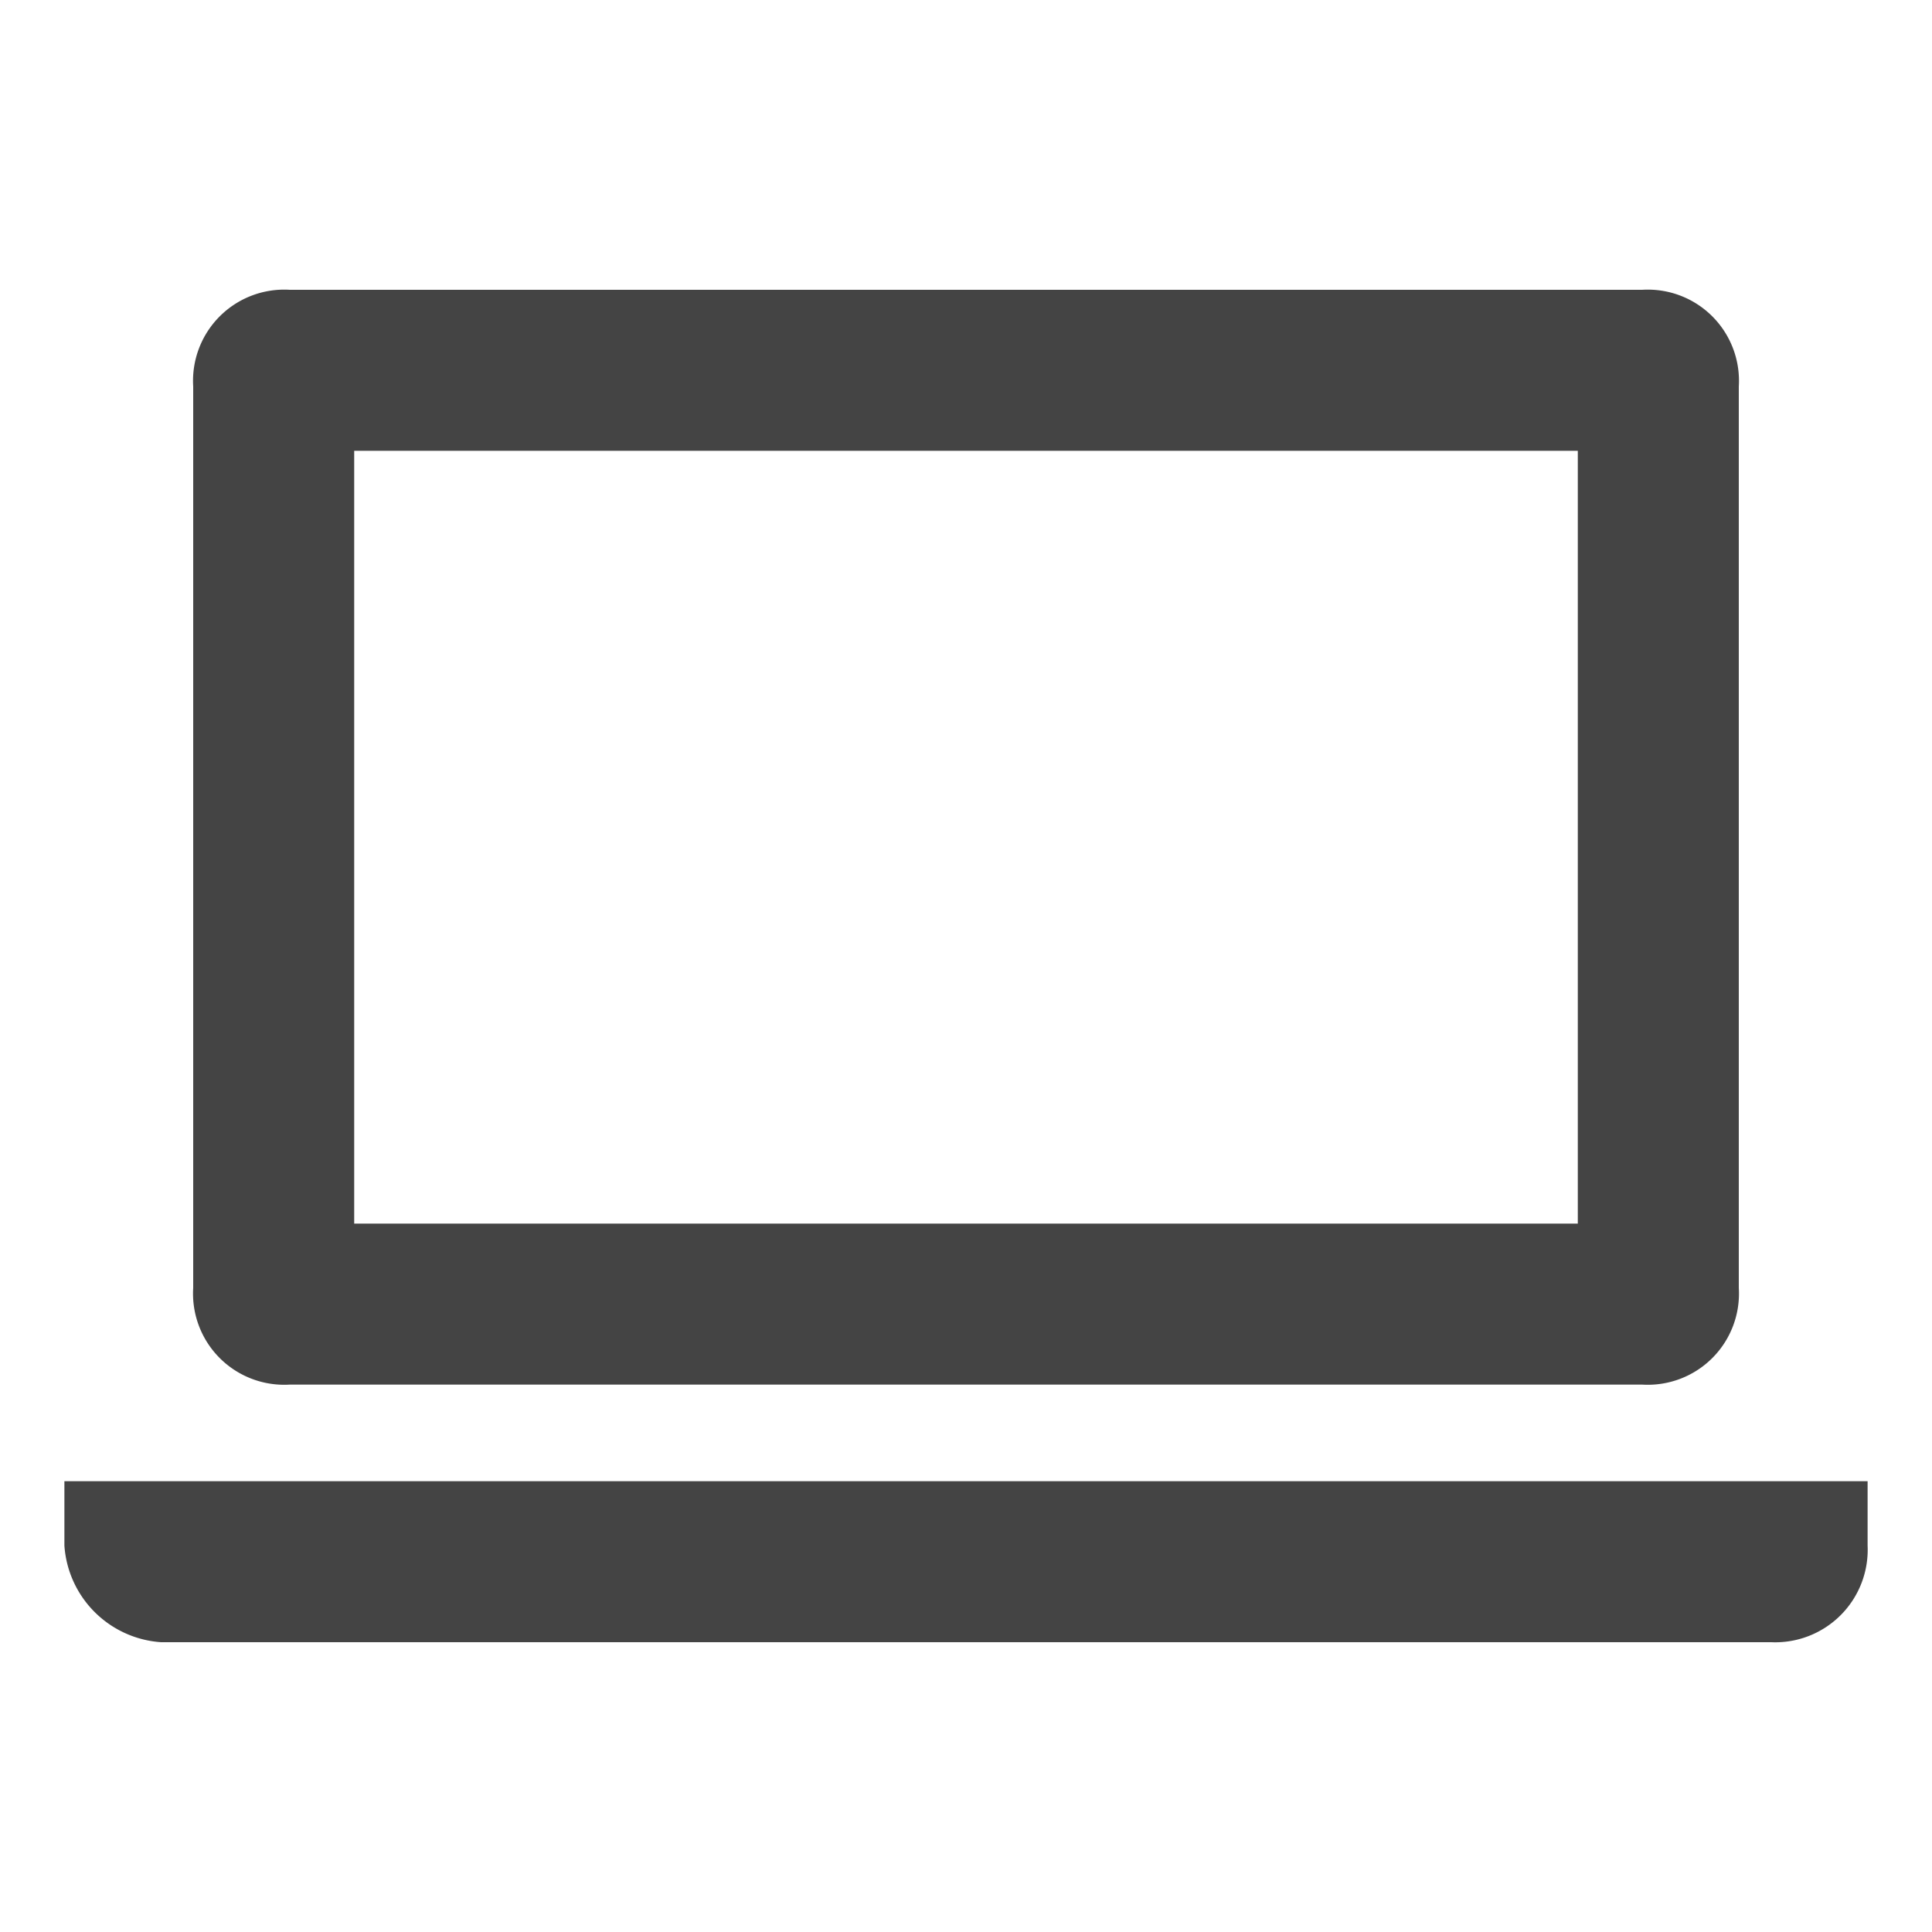 <svg xmlns="http://www.w3.org/2000/svg" viewBox="0 0 60 60">
    <defs>
        <style>
            .cls-1 {
                fill: none;
            }

            .cls-2 {
                fill: #444;
            }
        </style>
    </defs>
    <g id="レイヤー_2" data-name="レイヤー 2">
        <g id="メニュー">
            <rect class="cls-1" width="60" height="60" />
            <path class="cls-2"
                d="M9,43H51a2.831,2.831,0,0,0,3-3V12a2.831,2.831,0,0,0-3-3H9a2.832,2.832,0,0,0-3,3V40A2.832,2.832,0,0,0,9,43Zm2-29H49V38H11Z" />
            <path class="cls-2" d="M2,46v2a3.228,3.228,0,0,0,3,3H55a2.872,2.872,0,0,0,3-3V46Z" />
        </g>
    </g>
</svg>